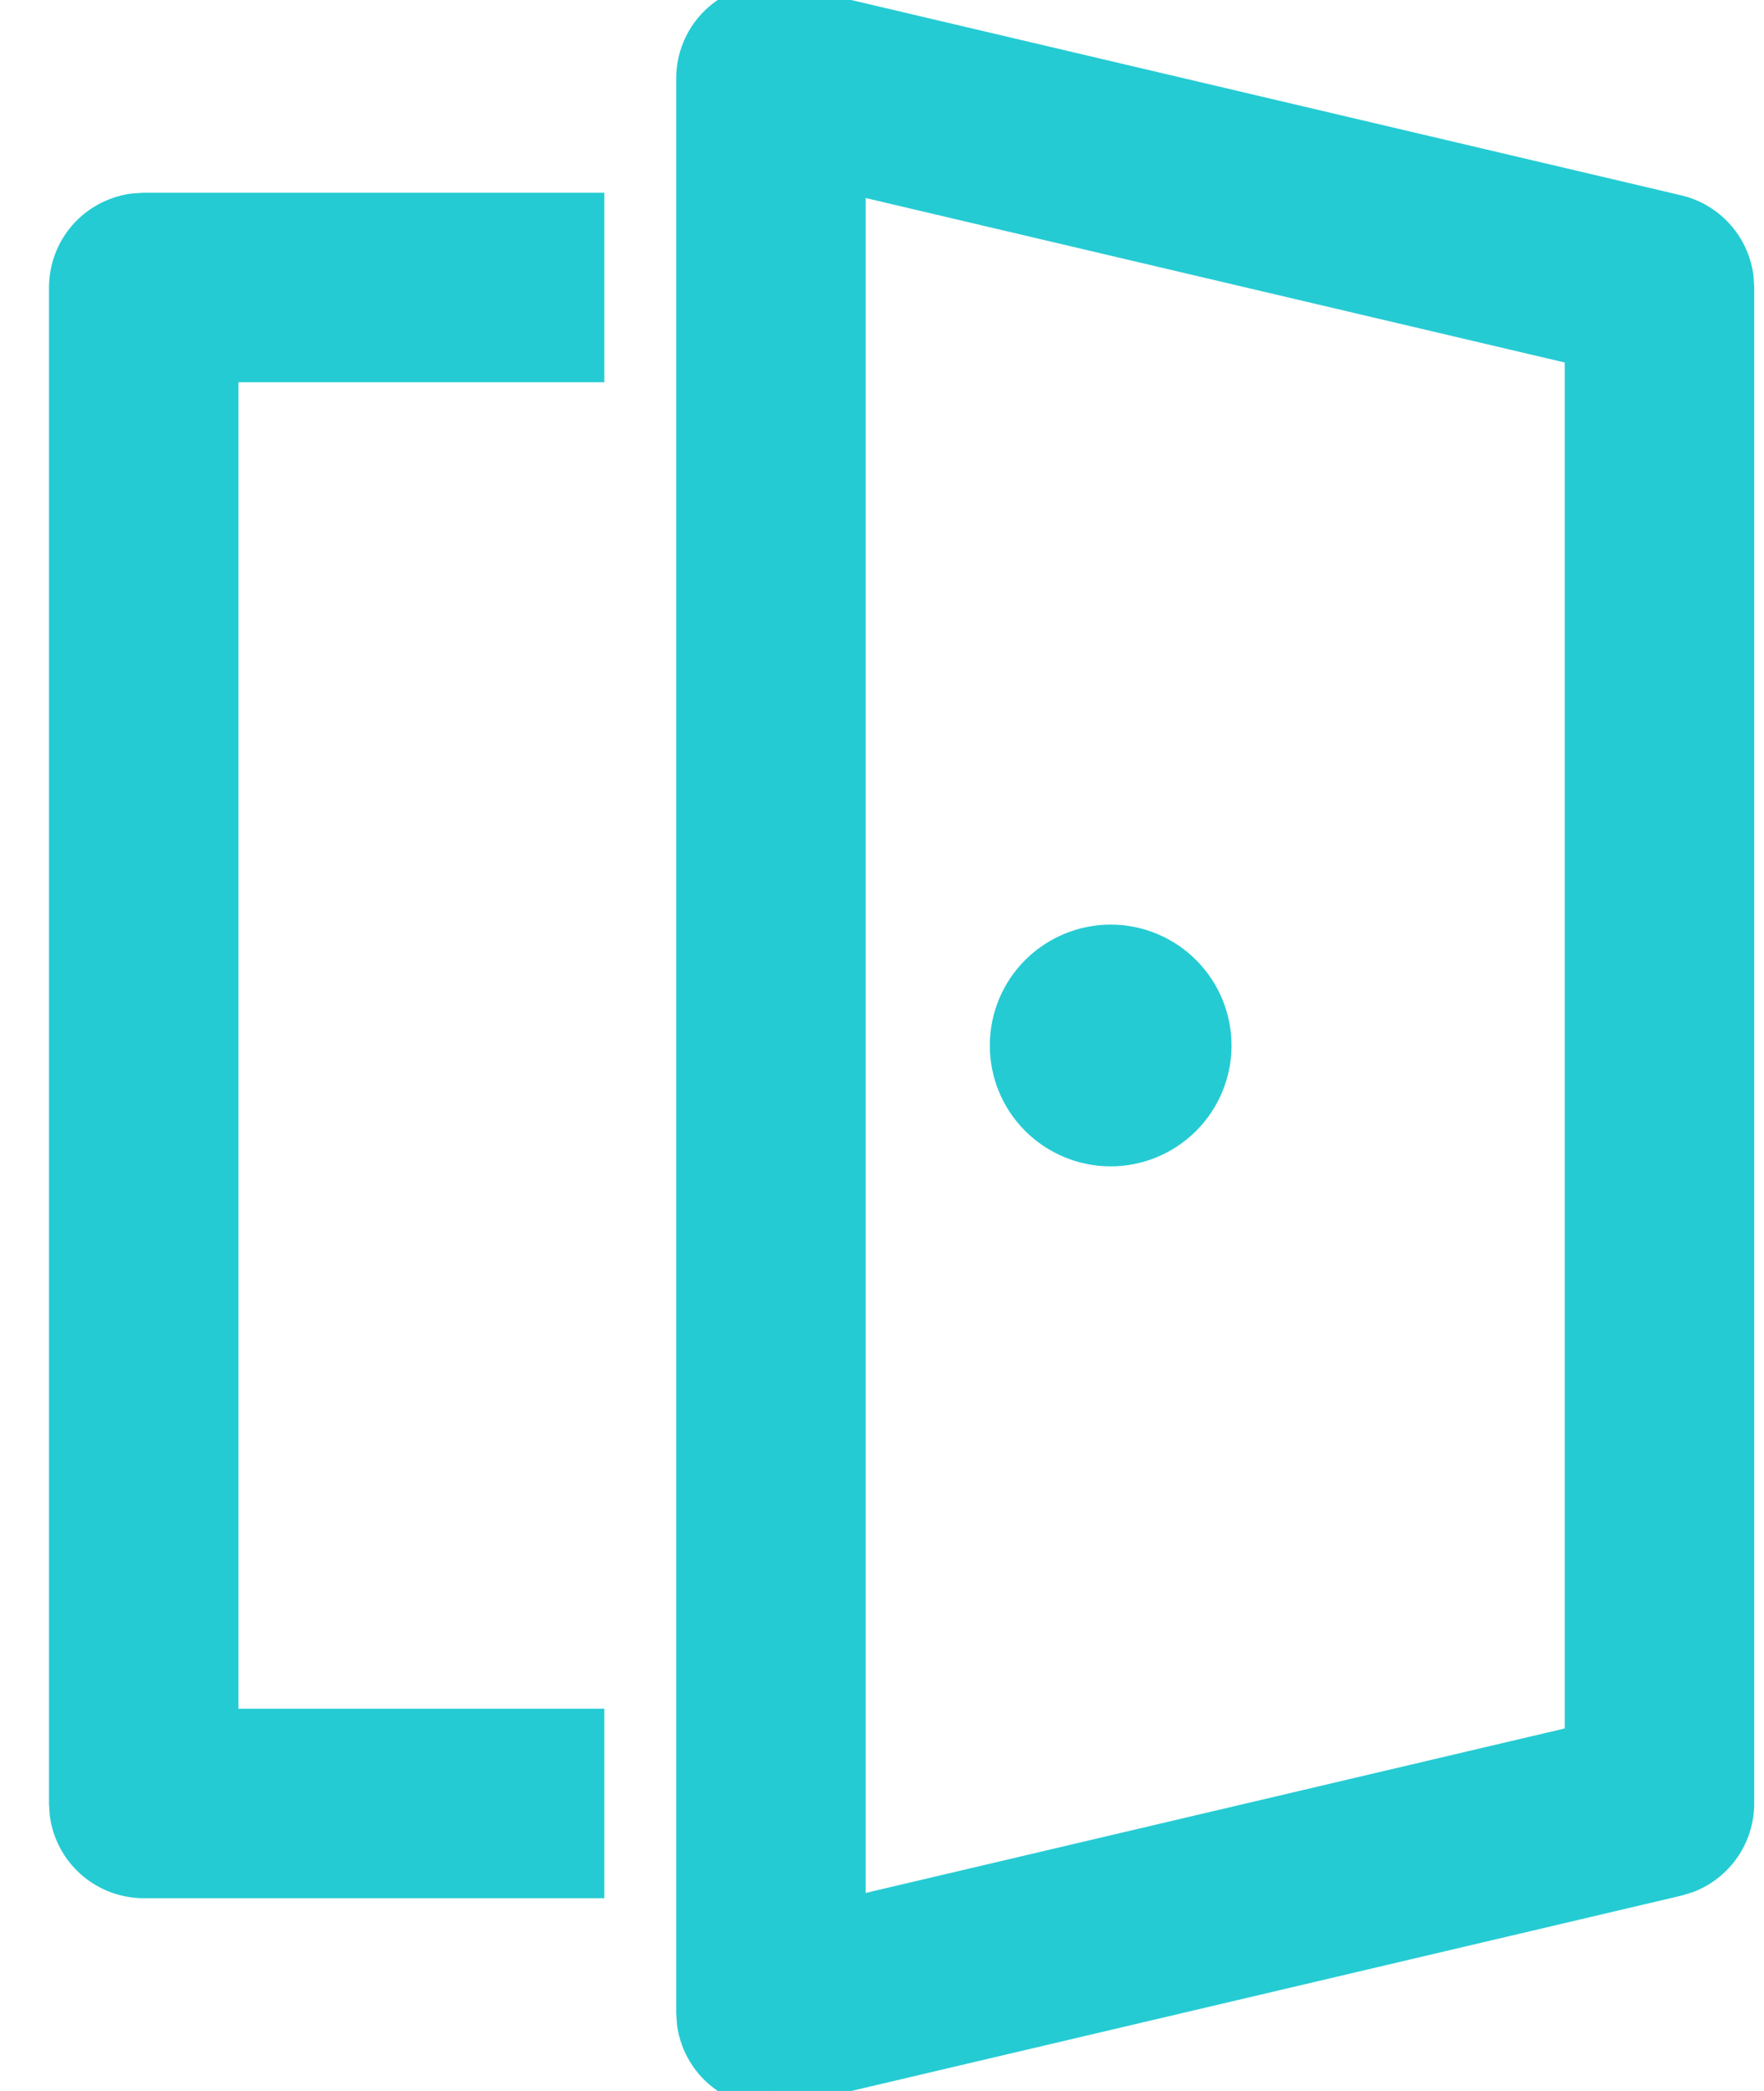 <svg width="27" height="32" viewBox="0 0 27 32" fill="none" xmlns="http://www.w3.org/2000/svg">
<path d="M11.913 0.005L12.073 0.032L25.673 3.232C25.91 3.287 26.123 3.413 26.287 3.592C26.45 3.771 26.555 3.995 26.589 4.235L26.6 4.4V27.6C26.6 27.842 26.527 28.079 26.39 28.279C26.252 28.479 26.058 28.633 25.832 28.72L25.675 28.768L12.075 31.968C11.912 32.006 11.743 32.01 11.579 31.98C11.415 31.949 11.259 31.884 11.121 31.789C10.983 31.695 10.866 31.572 10.779 31.43C10.691 31.288 10.634 31.129 10.611 30.963L10.6 30.8V1.2C10.6 0.889 10.72 0.59 10.936 0.366C11.152 0.143 11.446 0.011 11.757 0L11.913 0.005ZM13 2.715V29.285L24.2 26.65V5.35L13 2.715ZM9 3.2V5.6H3.4V26.4H9V28.8H2.2C1.91 28.8 1.63 28.695 1.411 28.504C1.193 28.314 1.05 28.05 1.011 27.763L1 27.6V4.4C1 4.11 1.105 3.83 1.295 3.611C1.486 3.393 1.749 3.251 2.037 3.211L2.2 3.2H9ZM17 14.4C17.424 14.4 17.831 14.569 18.131 14.869C18.431 15.169 18.6 15.576 18.6 16C18.6 16.424 18.431 16.831 18.131 17.131C17.831 17.431 17.424 17.6 17 17.6C16.576 17.6 16.169 17.431 15.868 17.131C15.568 16.831 15.4 16.424 15.4 16C15.4 15.576 15.568 15.169 15.868 14.869C16.169 14.569 16.576 14.4 17 14.4Z" fill="#25CBD3" stroke="#25CBD3" stroke-width="0.5"/>
</svg>
